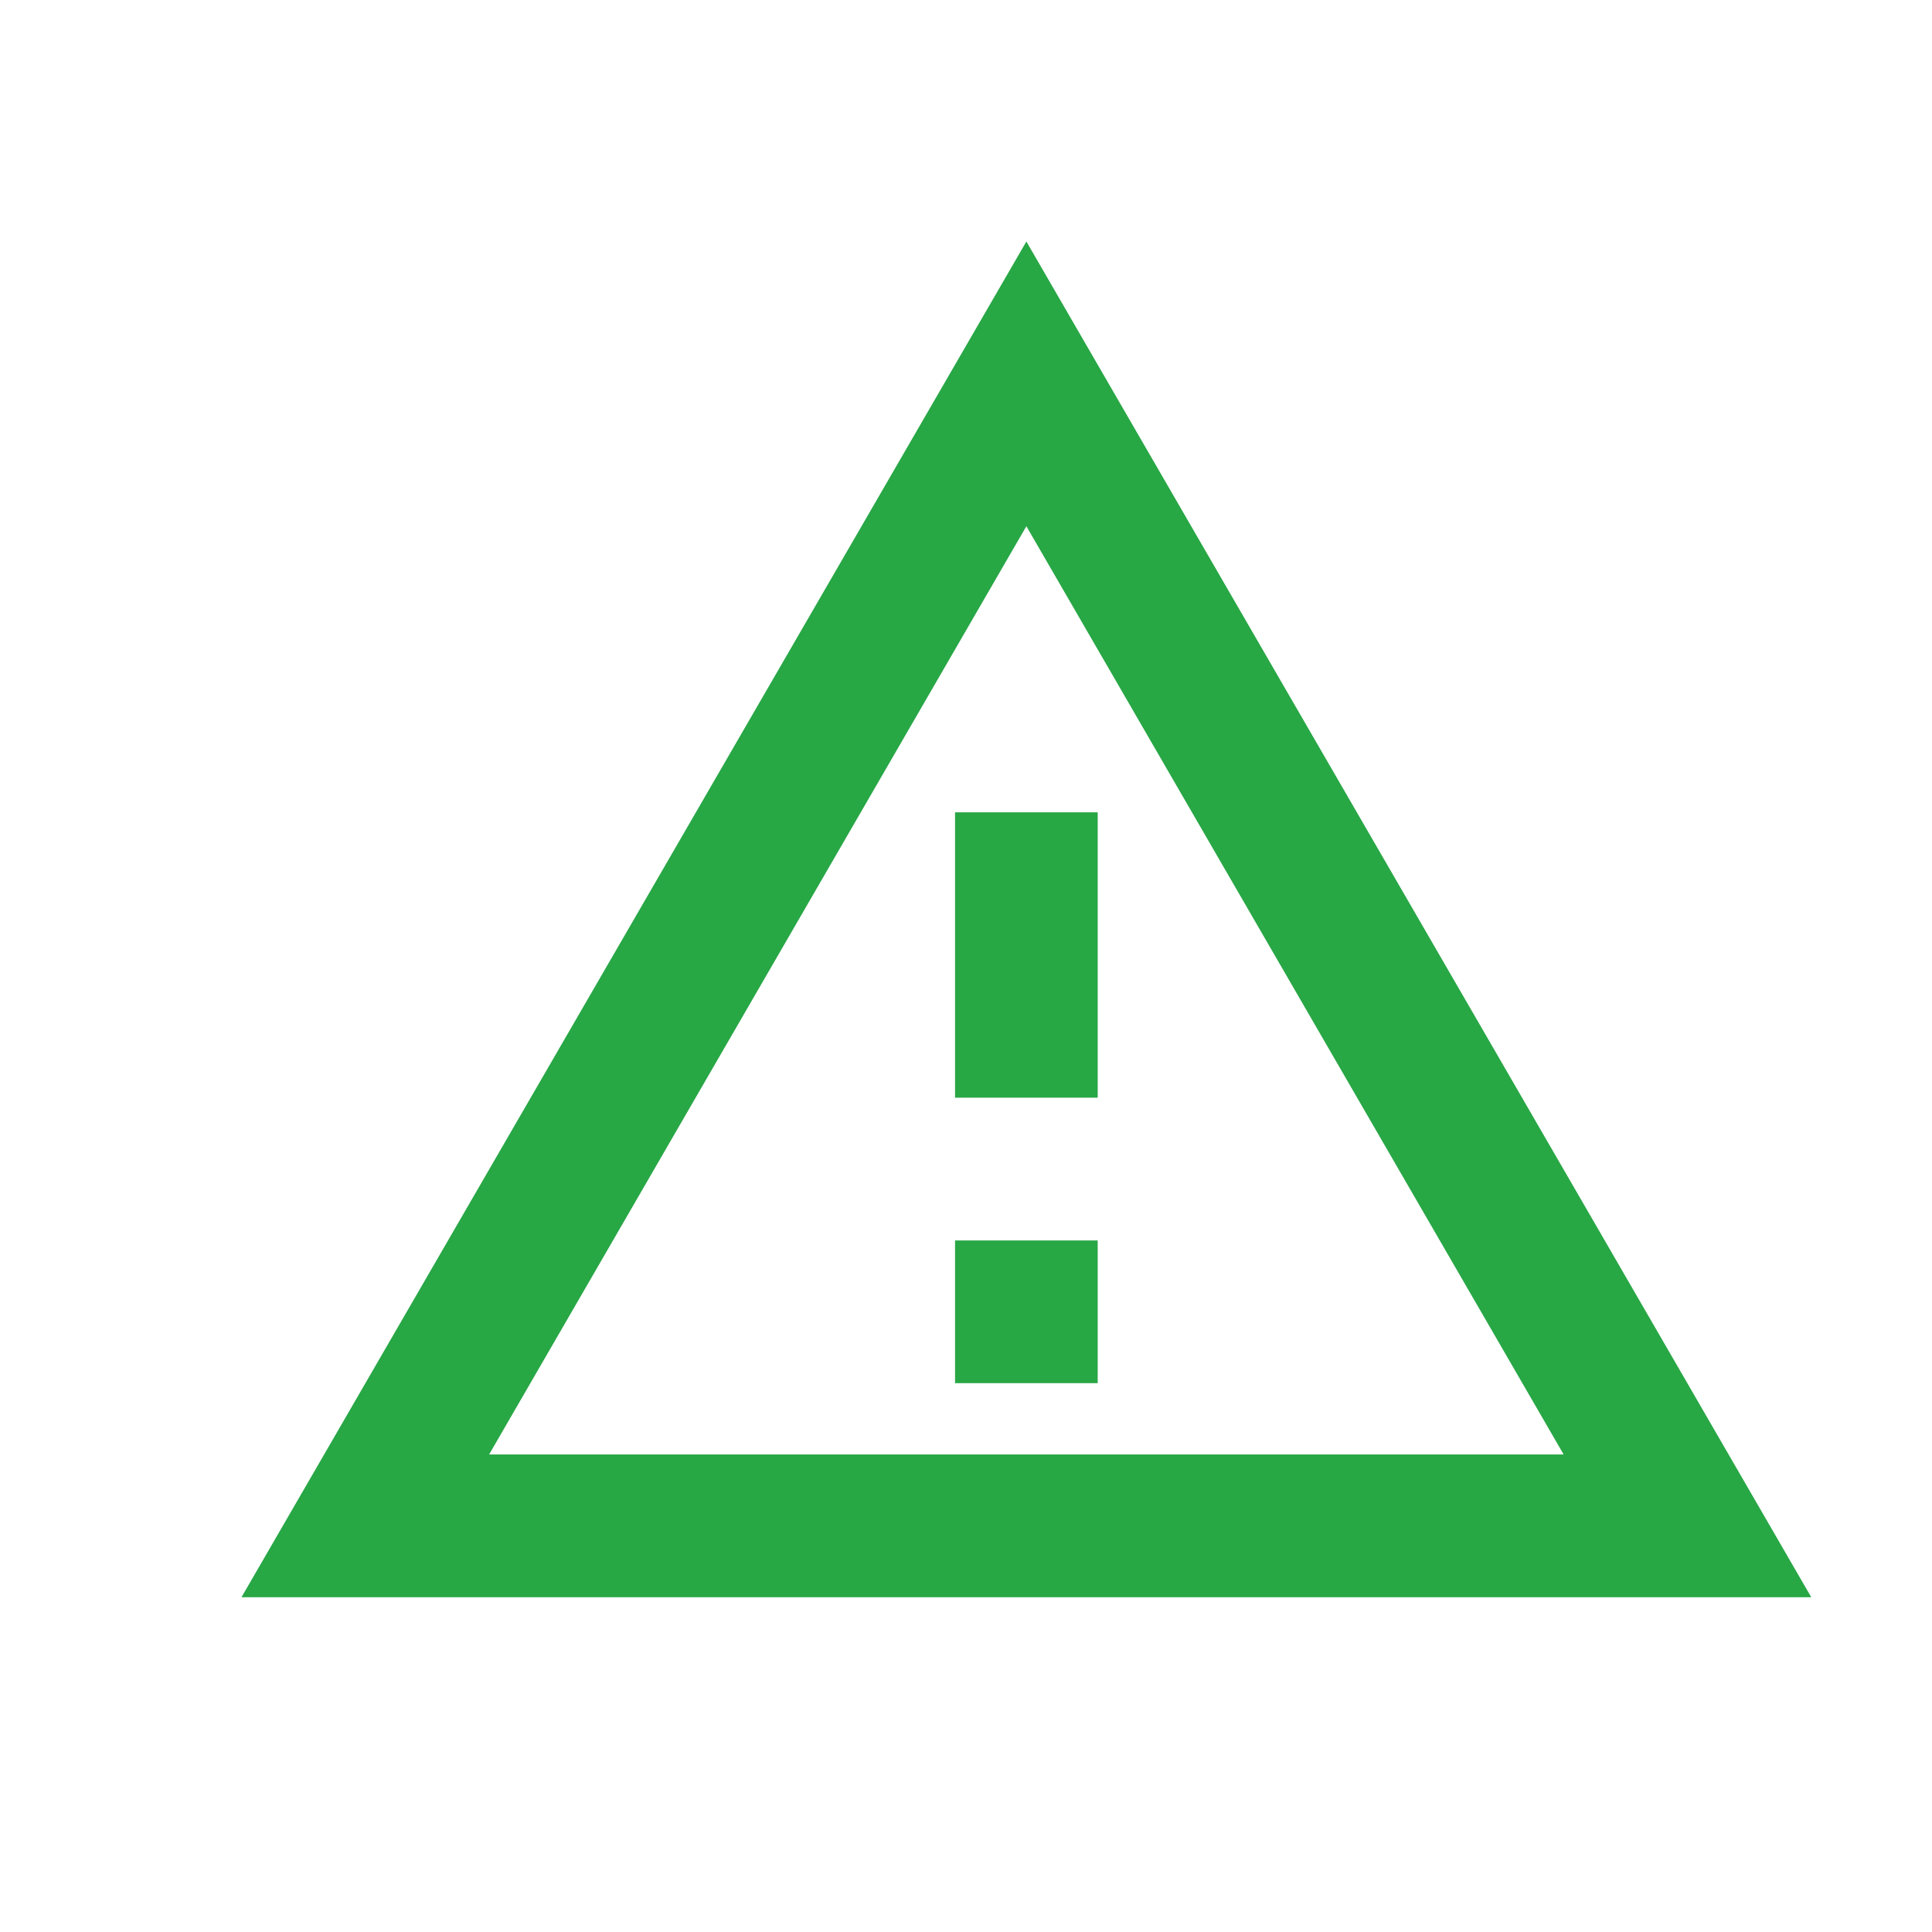 <svg width="24" height="24" viewBox="0 0 24 24" fill="none" xmlns="http://www.w3.org/2000/svg">
<path d="M12.75 6.537L19.424 18.068H6.076L12.75 6.537ZM12.75 3L3 19.841H22.5L12.75 3ZM13.636 15.409H11.864V17.182H13.636V15.409ZM13.636 10.091H11.864V13.636H13.636V10.091Z" fill="#28A745"/>
</svg>
